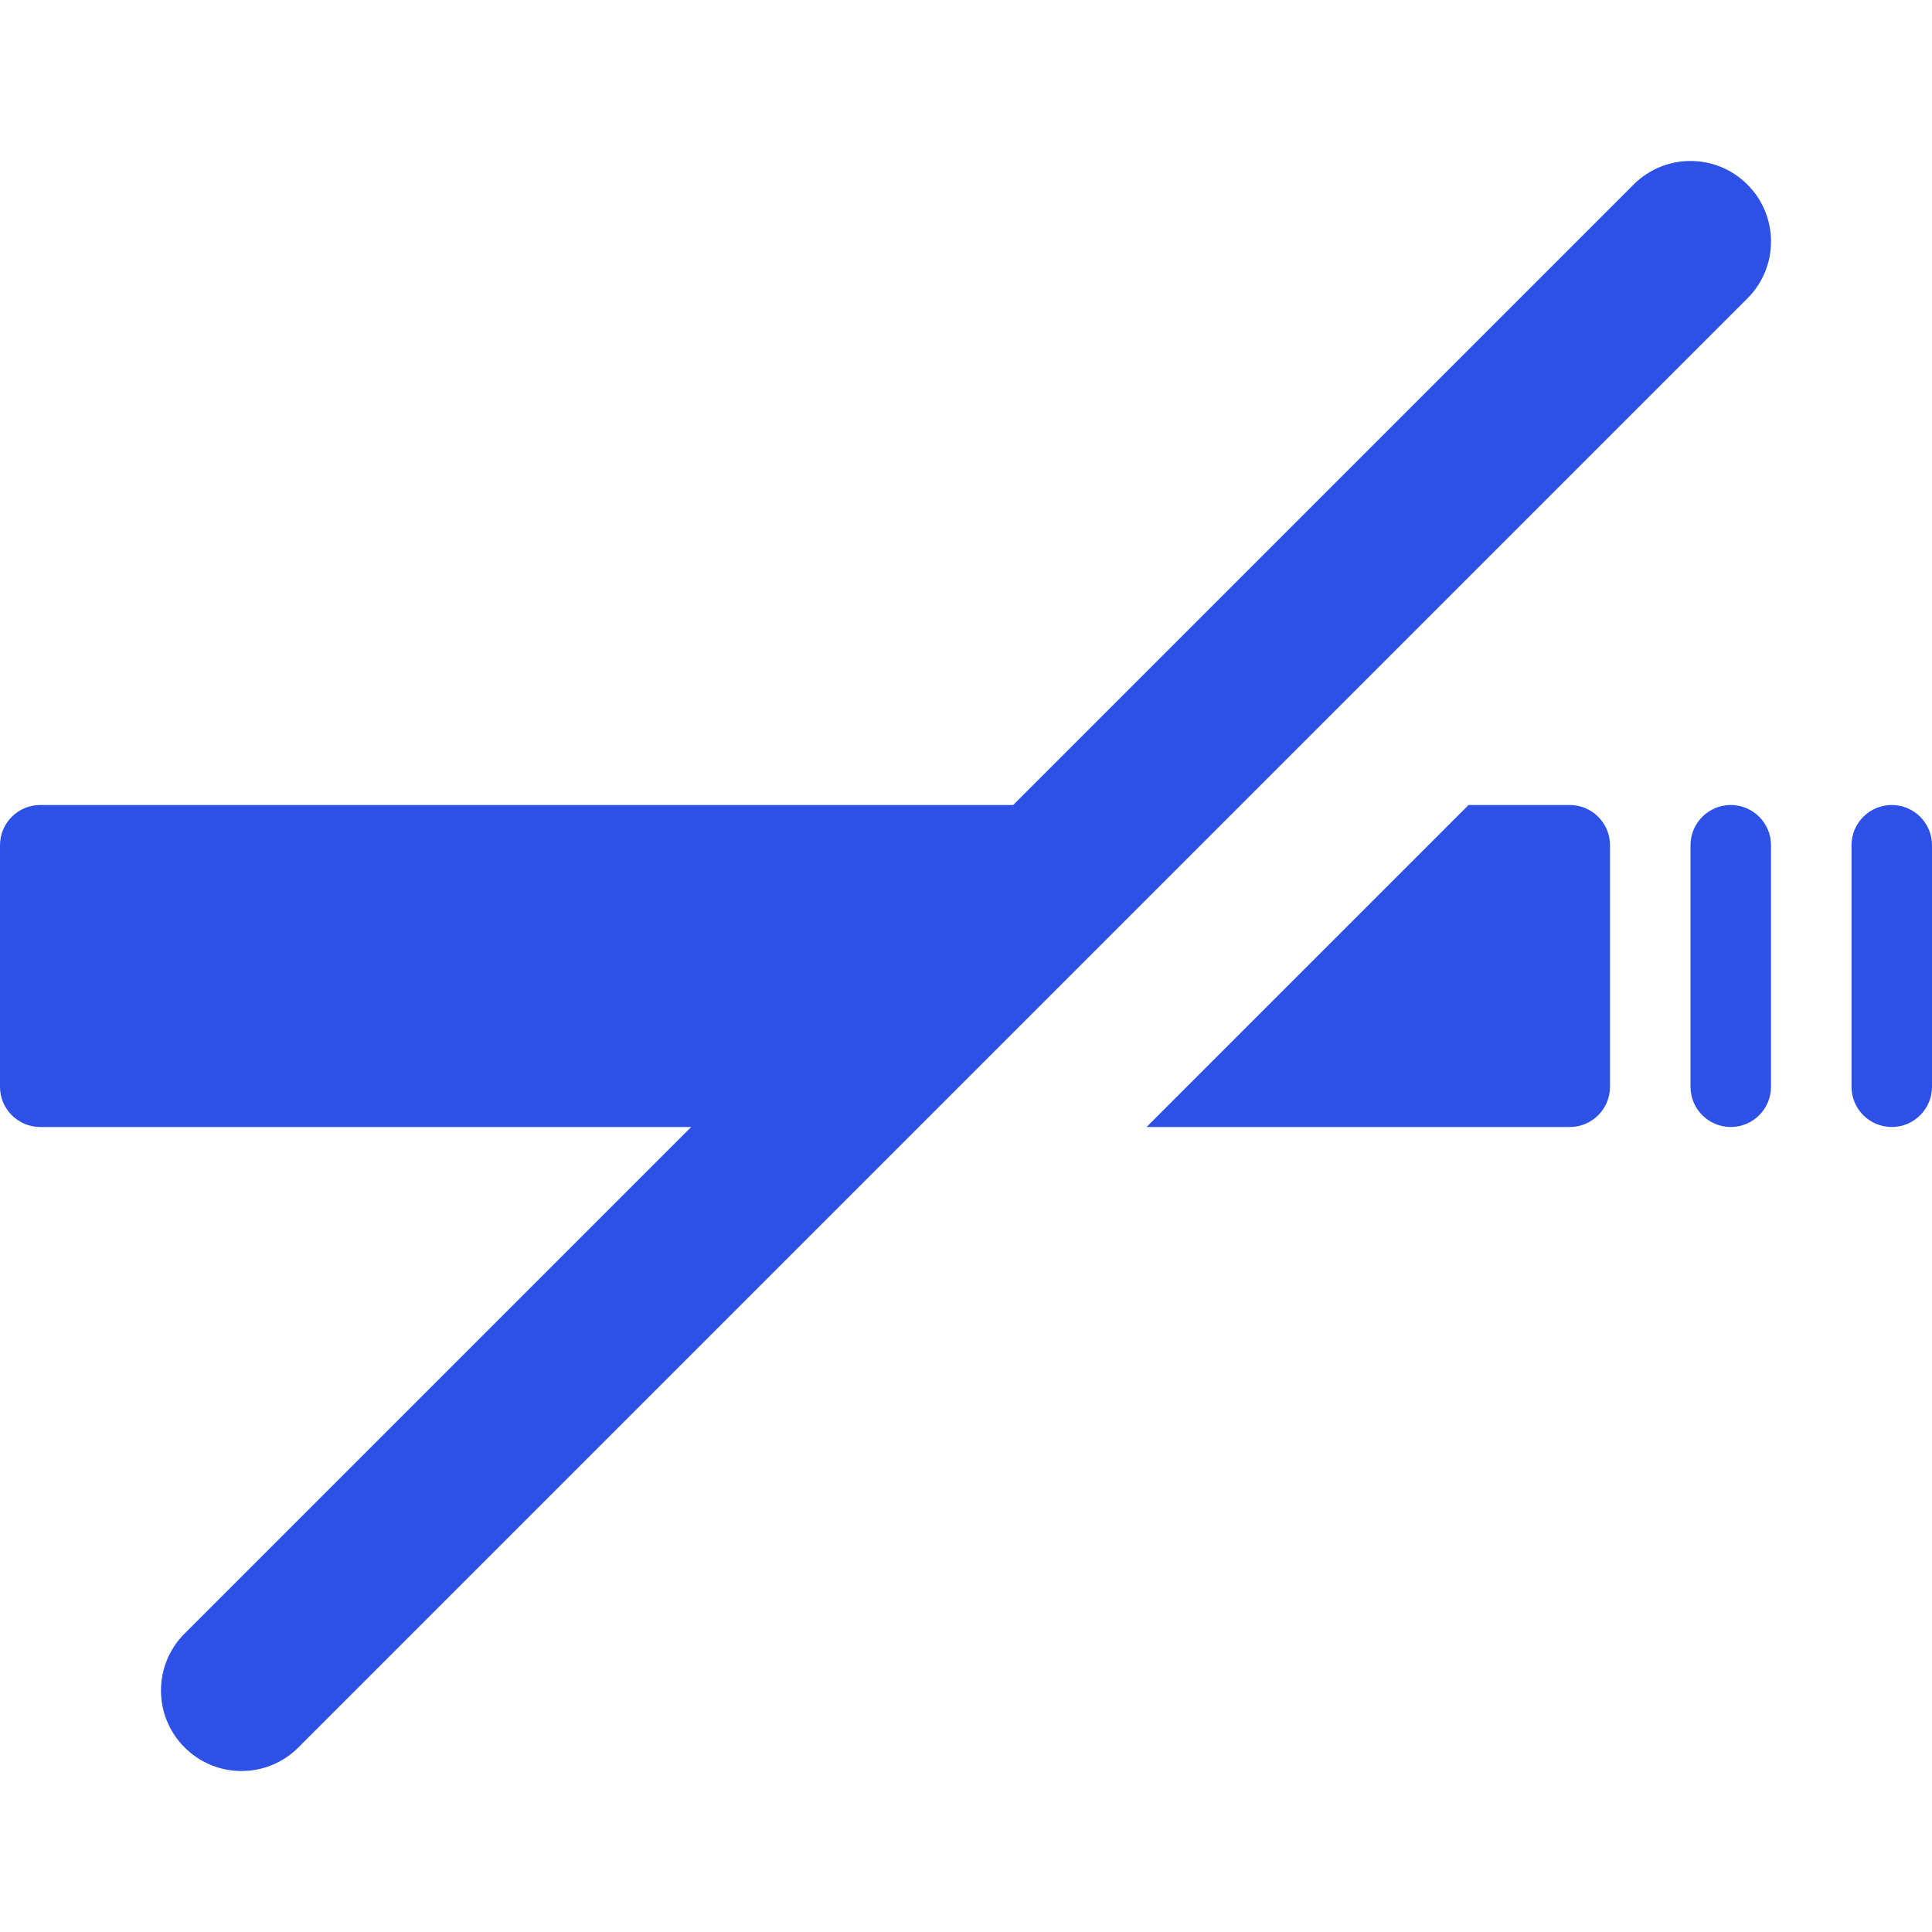 <svg width="24" height="24" viewBox="0 0 24 24" fill="none" xmlns="http://www.w3.org/2000/svg">
<path d="M21.707 3.707C22.098 3.317 22.098 2.683 21.707 2.293C21.317 1.902 20.683 1.902 20.293 2.293L12.586 10H0.5C0.224 10 0 10.224 0 10.5V13.5C0 13.776 0.224 14 0.5 14H8.586L2.293 20.293C1.902 20.683 1.902 21.317 2.293 21.707C2.683 22.098 3.317 22.098 3.707 21.707L21.707 3.707Z" fill="#2D50E6"/>
<path d="M18.243 10L14.243 14H19.5C19.776 14 20 13.776 20 13.5V10.5C20 10.224 19.776 10 19.5 10H18.243Z" fill="#2D50E6"/>
<path d="M23.5 10C23.776 10 24 10.224 24 10.5V13.5C24 13.776 23.776 14 23.5 14C23.224 14 23 13.776 23 13.5V10.5C23 10.224 23.224 10 23.5 10Z" fill="#2D50E6"/>
<path d="M22 10.5C22 10.224 21.776 10 21.5 10C21.224 10 21 10.224 21 10.5V13.5C21 13.776 21.224 14 21.5 14C21.776 14 22 13.776 22 13.5V10.5Z" fill="#2D50E6"/>
</svg>
